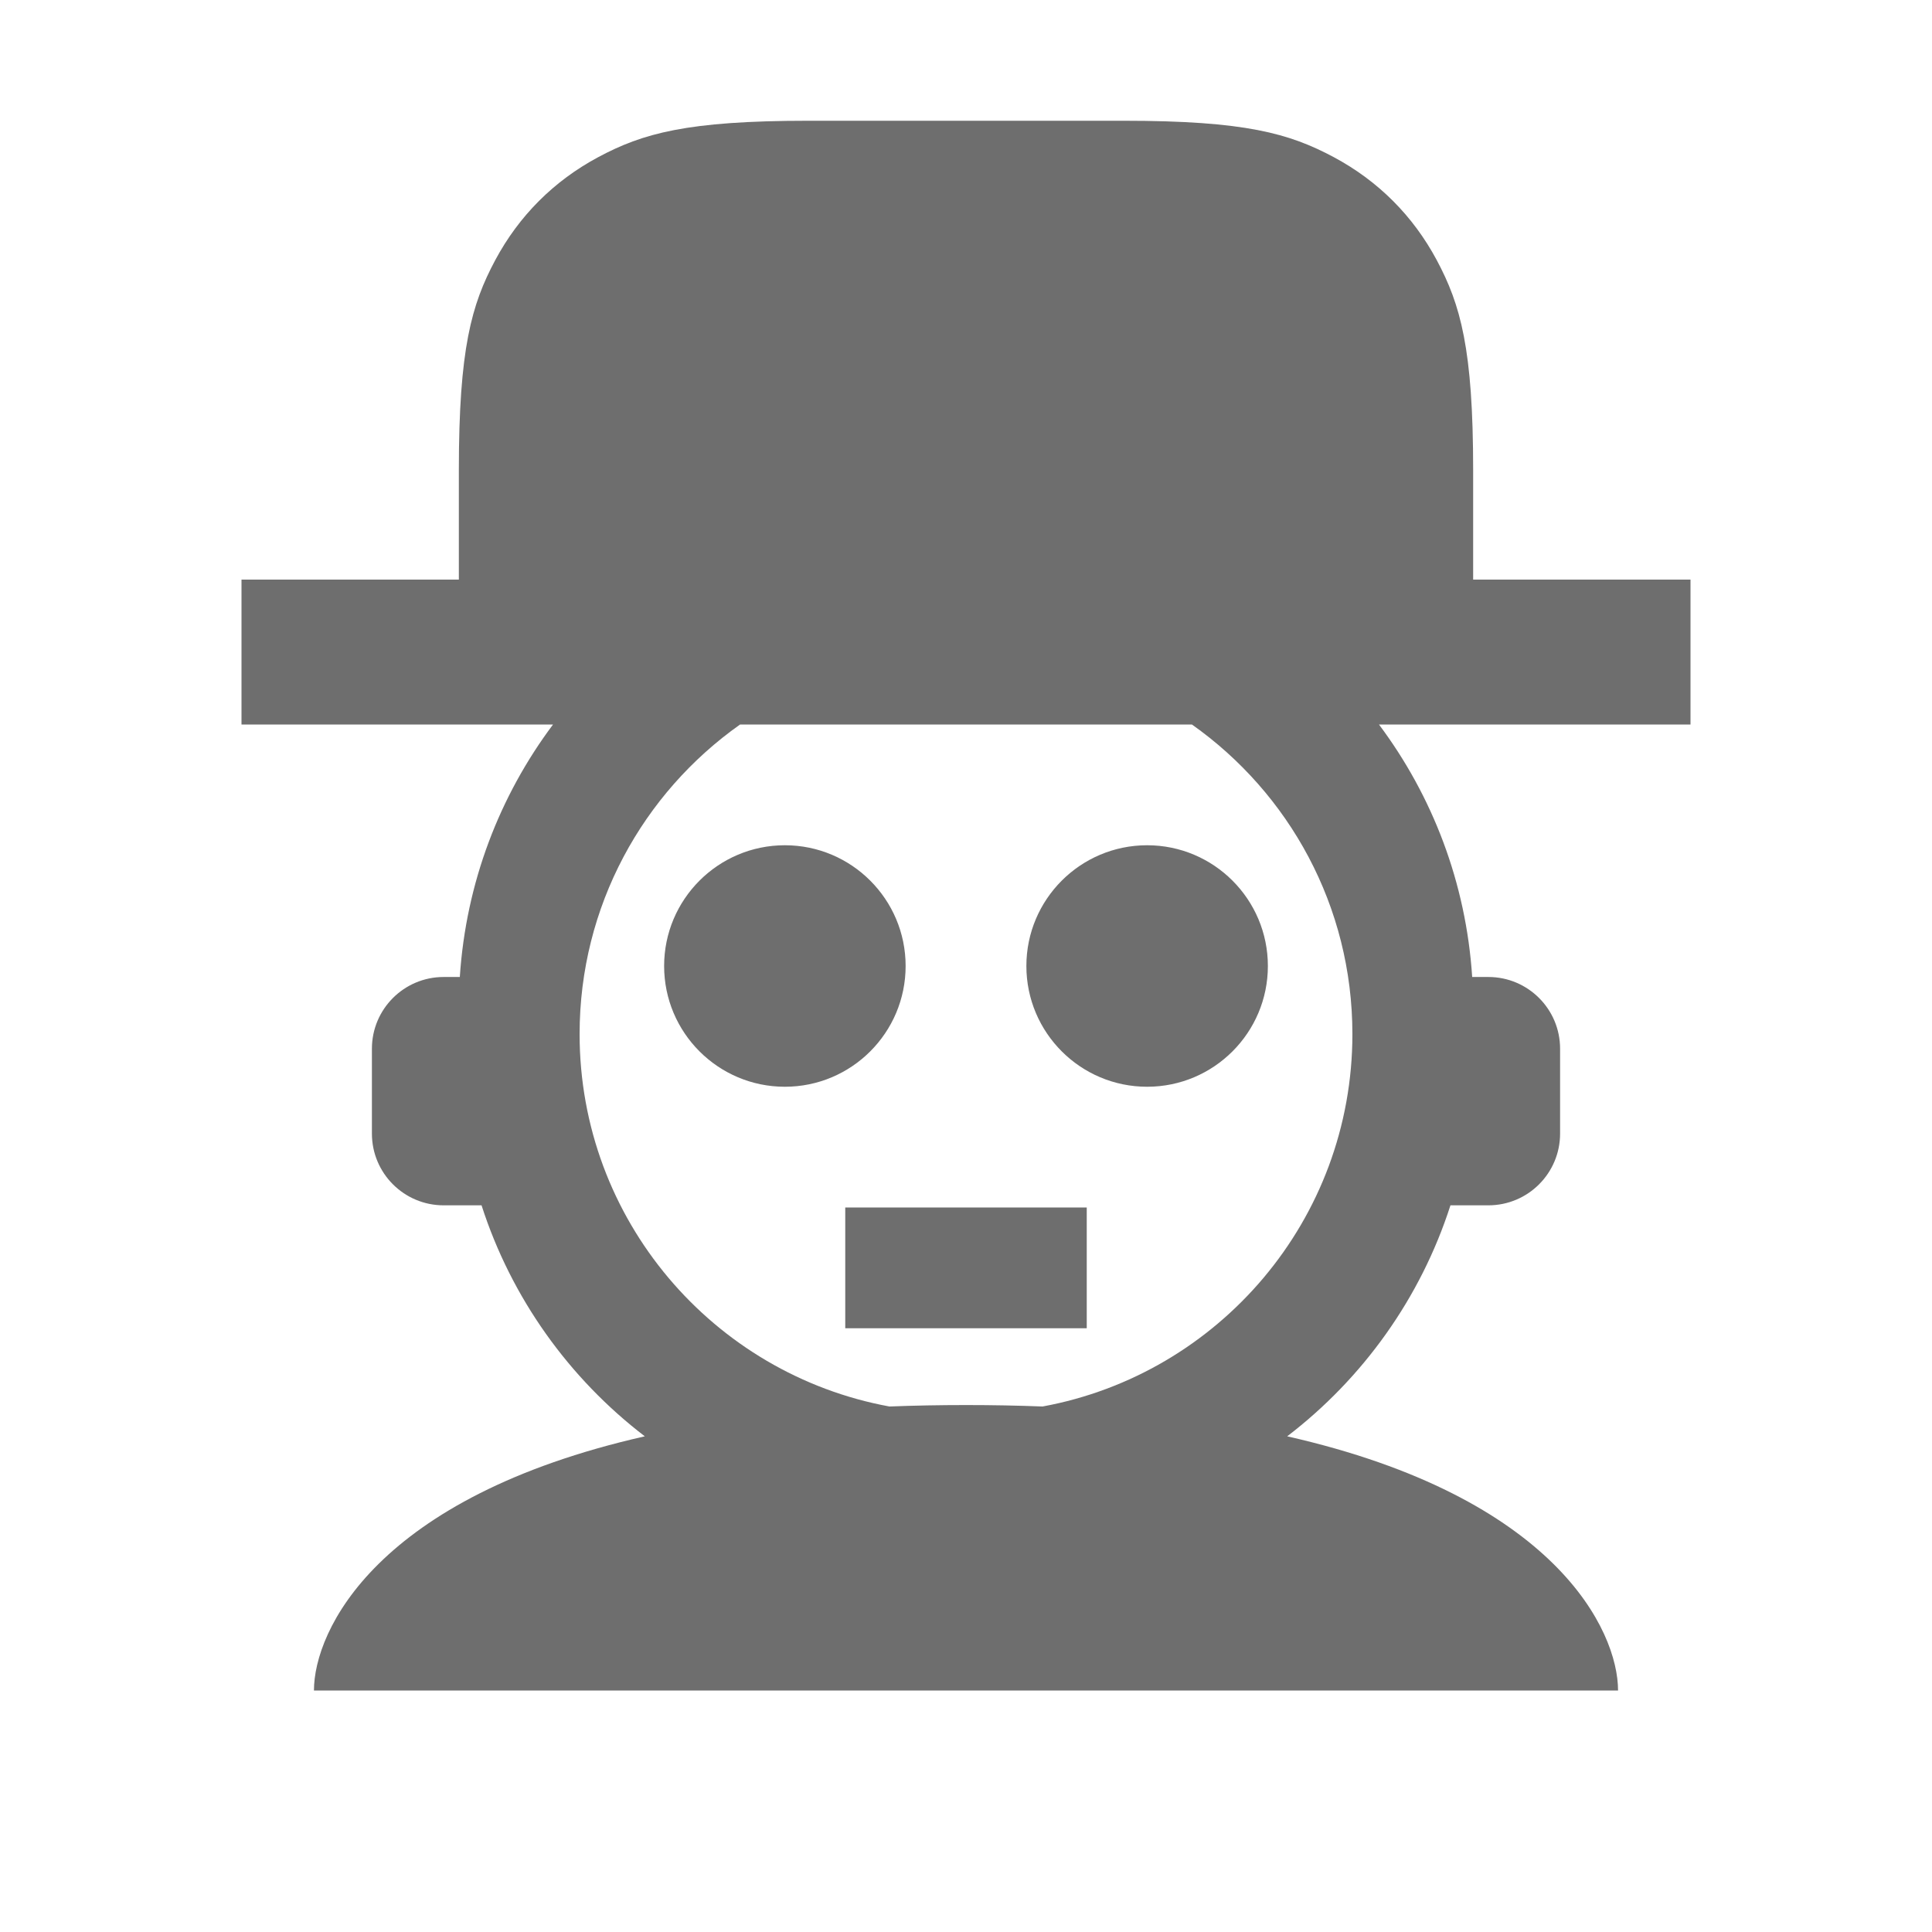 <svg xmlns="http://www.w3.org/2000/svg" width="16" height="16" viewBox="0 0 16 16">
  <g fill="none" fill-rule="evenodd">
    <path fill="#6E6E6E" d="M11.42,6 C11.862,6.59 12.141,7.309 12.192,8.091 L12.326,8.091 C12.654,8.091 12.92,8.357 12.92,8.685 L12.92,9.388 C12.92,9.716 12.654,9.982 12.326,9.982 L12.012,9.982 C11.765,10.75 11.287,11.415 10.66,11.895 C12.881,12.398 13.4,13.503 13.4,14 L2.6,14 C2.6,13.503 3.119,12.398 5.34,11.895 C4.713,11.415 4.235,10.75 3.988,9.982 L3.674,9.982 C3.346,9.982 3.08,9.716 3.08,9.388 L3.08,8.685 C3.08,8.357 3.346,8.091 3.674,8.091 L3.808,8.091 C3.859,7.309 4.138,6.59 4.58,6 L2,6 L2,4.8 L3.8,4.8 L3.8,3.893 C3.8,2.887 3.905,2.522 4.101,2.155 C4.298,1.787 4.587,1.498 4.955,1.301 C5.322,1.105 5.687,1 6.693,1 L9.306,1 C10.313,1 10.677,1.105 11.045,1.301 C11.413,1.498 11.702,1.787 11.899,2.155 C12.095,2.523 12.2,2.887 12.2,3.894 L12.2,4.8 L14,4.8 L14,6 L11.42,6 Z M9.871,6 L6.129,6 C5.325,6.568 4.8,7.504 4.8,8.564 C4.8,10.101 5.906,11.38 7.366,11.648 C7.569,11.64 7.78,11.636 8,11.636 C8.22,11.636 8.431,11.64 8.634,11.648 C10.094,11.38 11.2,10.101 11.2,8.564 C11.2,7.504 10.675,6.568 9.871,6 Z M6.5,9 C5.948,9 5.5,8.552 5.5,8 C5.5,7.448 5.948,7 6.5,7 C7.052,7 7.5,7.448 7.5,8 C7.5,8.552 7.052,9 6.5,9 Z M9.5,9 C8.948,9 8.5,8.552 8.5,8 C8.5,7.448 8.948,7 9.5,7 C10.052,7 10.5,7.448 10.5,8 C10.5,8.552 10.052,9 9.5,9 Z"/>
    <rect width="2" height="1" x="7" y="10" fill="#6E6E6E"/>
  </g>
</svg>
